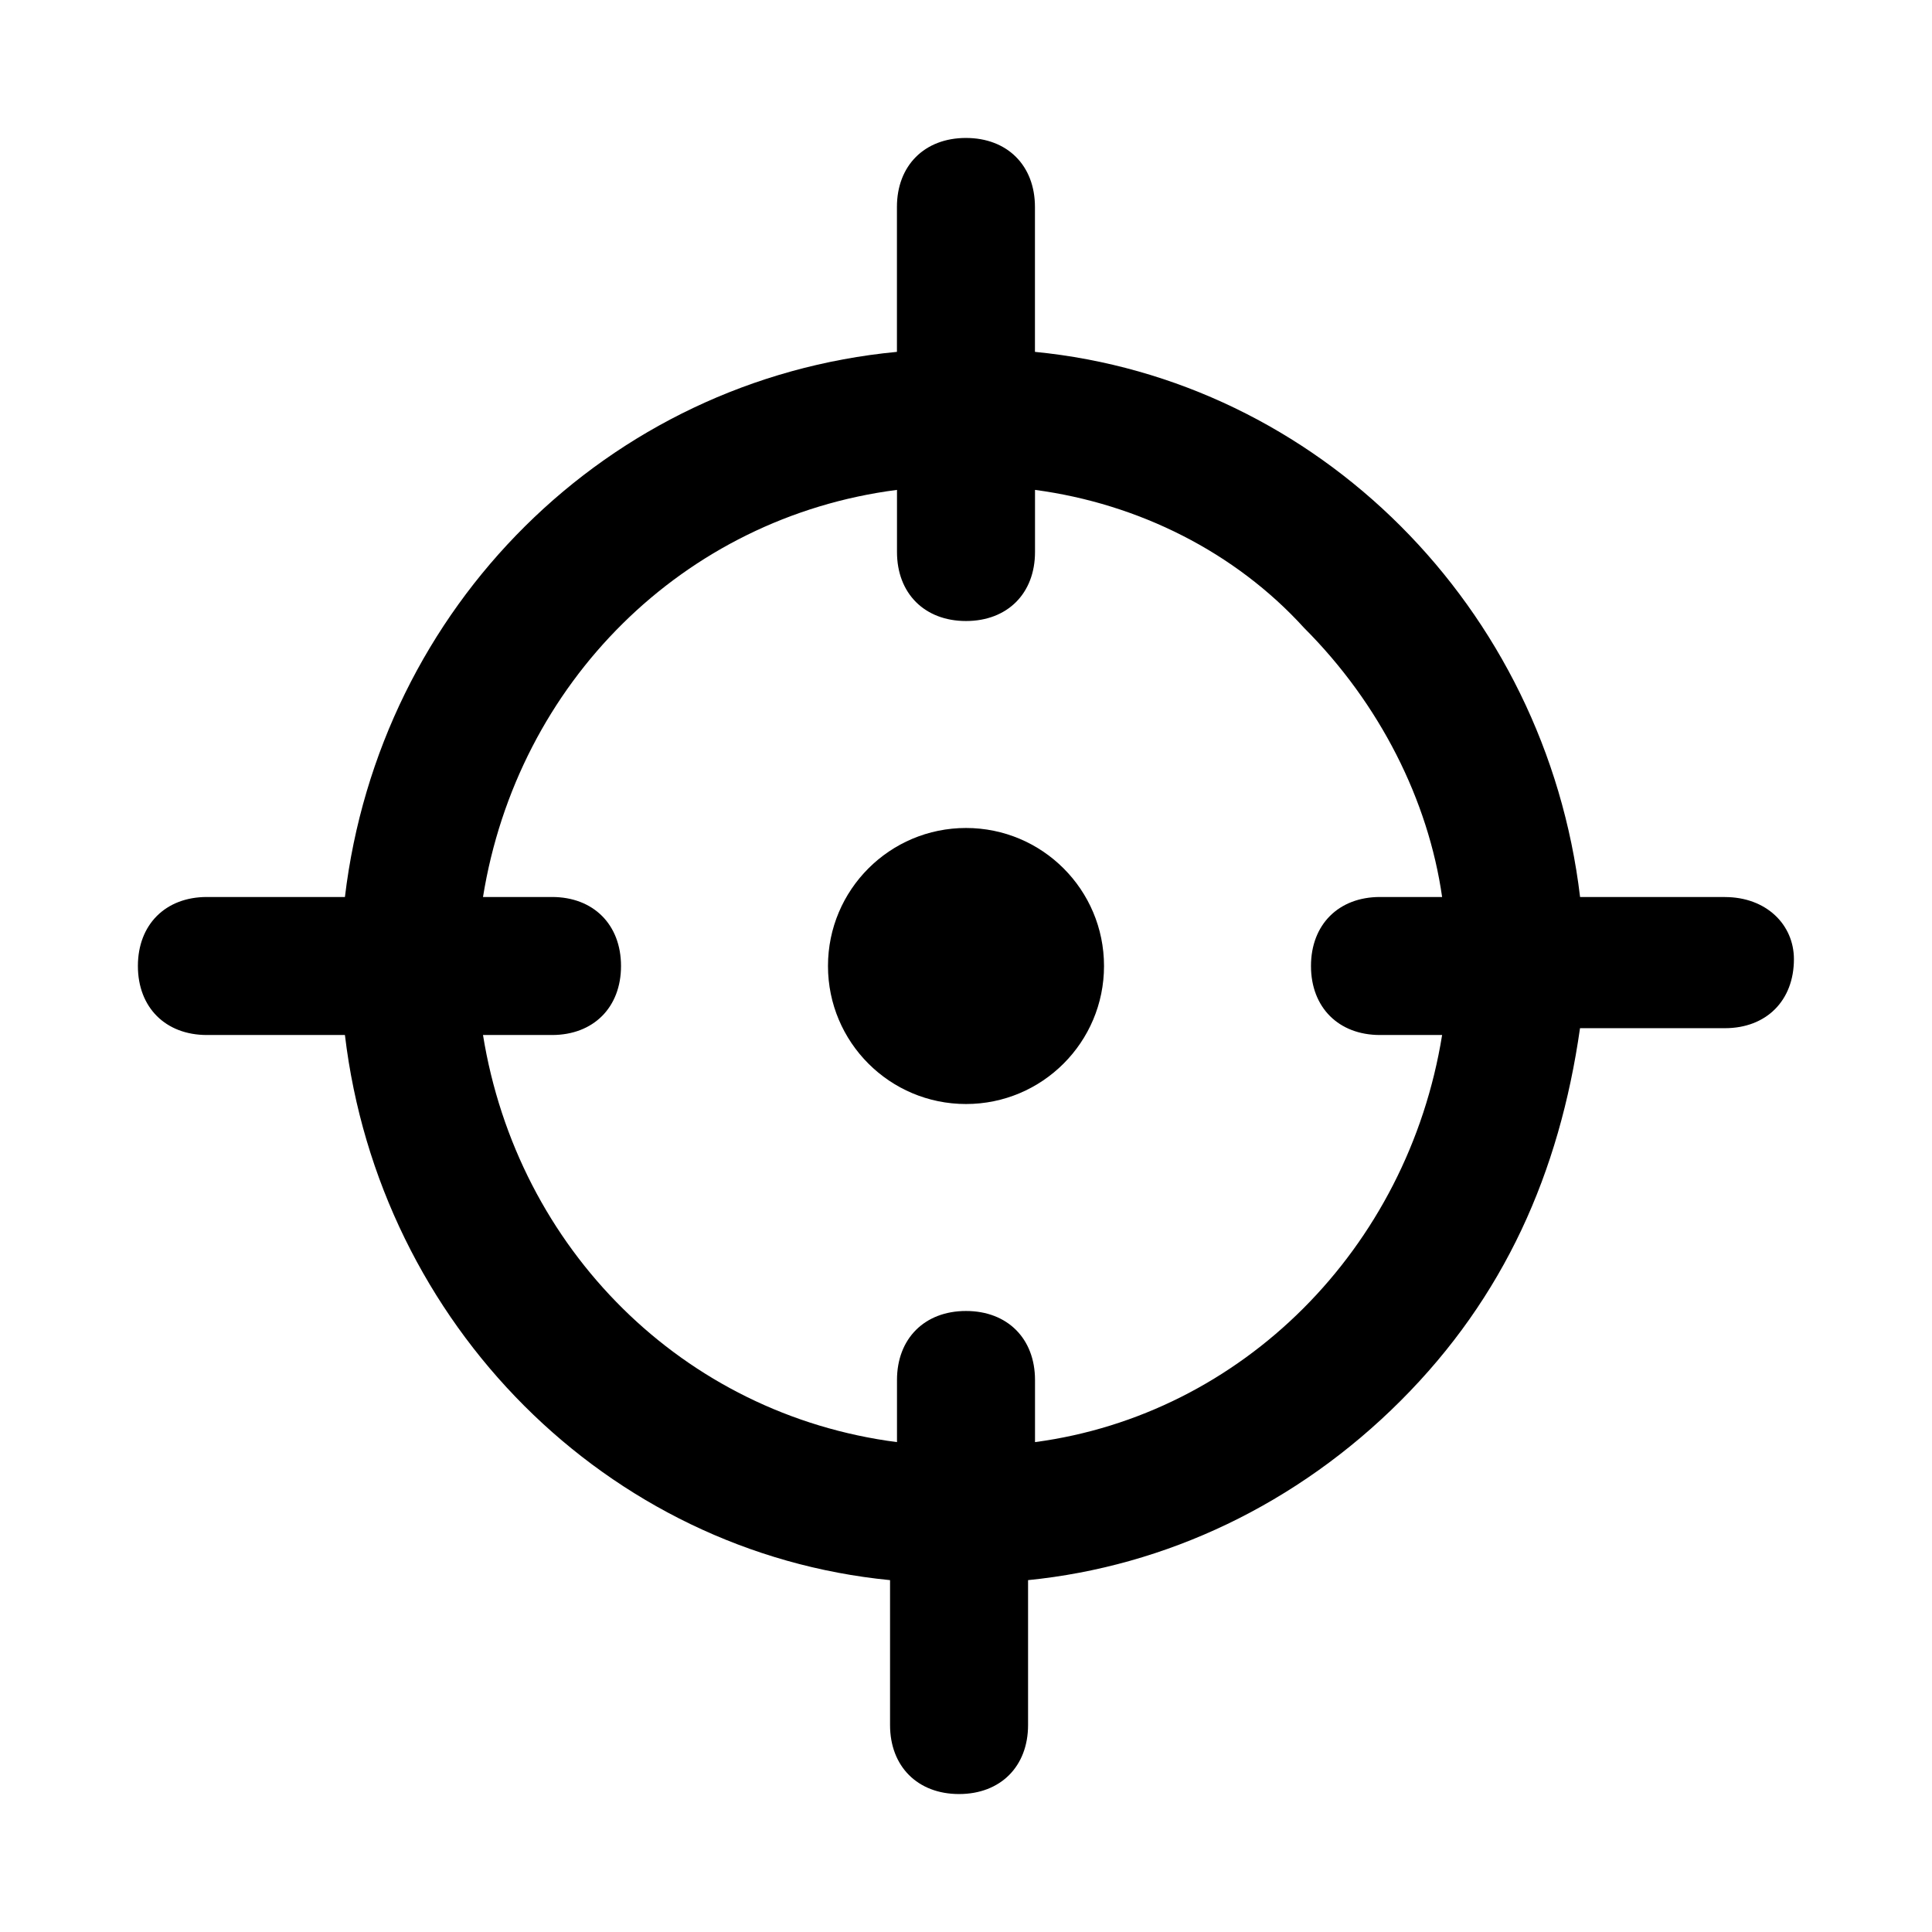 <!-- Generated by IcoMoon.io -->
<svg version="1.1" xmlns="http://www.w3.org/2000/svg" width="32" height="32" viewBox="0 0 32 32">
<title>gps</title>
<path d="M18.286 16c0 1.262-1.023 2.286-2.286 2.286s-2.286-1.023-2.286-2.286c0-1.262 1.023-2.286 2.286-2.286s2.286 1.023 2.286 2.286z"></path>
<path d="M28.571 14.857h-2.4c-0.571-4.8-4.343-8.571-9.029-9.029v-2.4c0-0.686-0.457-1.143-1.143-1.143s-1.143 0.457-1.143 1.143v2.4c-4.8 0.457-8.571 4.229-9.143 9.029h-2.286c-0.686 0-1.143 0.457-1.143 1.143s0.457 1.143 1.143 1.143h2.286c0.571 4.8 4.343 8.571 9.029 9.029v2.4c0 0.686 0.457 1.143 1.143 1.143s1.143-0.457 1.143-1.143v-2.4c2.286-0.229 4.457-1.257 6.171-2.971s2.629-3.771 2.971-6.171h2.4c0.686 0 1.143-0.457 1.143-1.143 0-0.571-0.457-1.029-1.143-1.029zM17.143 23.886v-1.029c0-0.686-0.457-1.143-1.143-1.143s-1.143 0.457-1.143 1.143v1.029c-3.543-0.457-6.286-3.2-6.857-6.743h1.143c0.686 0 1.143-0.457 1.143-1.143s-0.457-1.143-1.143-1.143h-1.143c0.571-3.543 3.314-6.286 6.857-6.743v1.029c0 0.686 0.457 1.143 1.143 1.143s1.143-0.457 1.143-1.143v-1.029c1.714 0.229 3.314 1.029 4.457 2.286 1.257 1.257 2.057 2.857 2.286 4.457h-1.029c-0.686 0-1.143 0.457-1.143 1.143s0.457 1.143 1.143 1.143h1.029c-0.571 3.543-3.314 6.286-6.743 6.743z"></path>
</svg>
